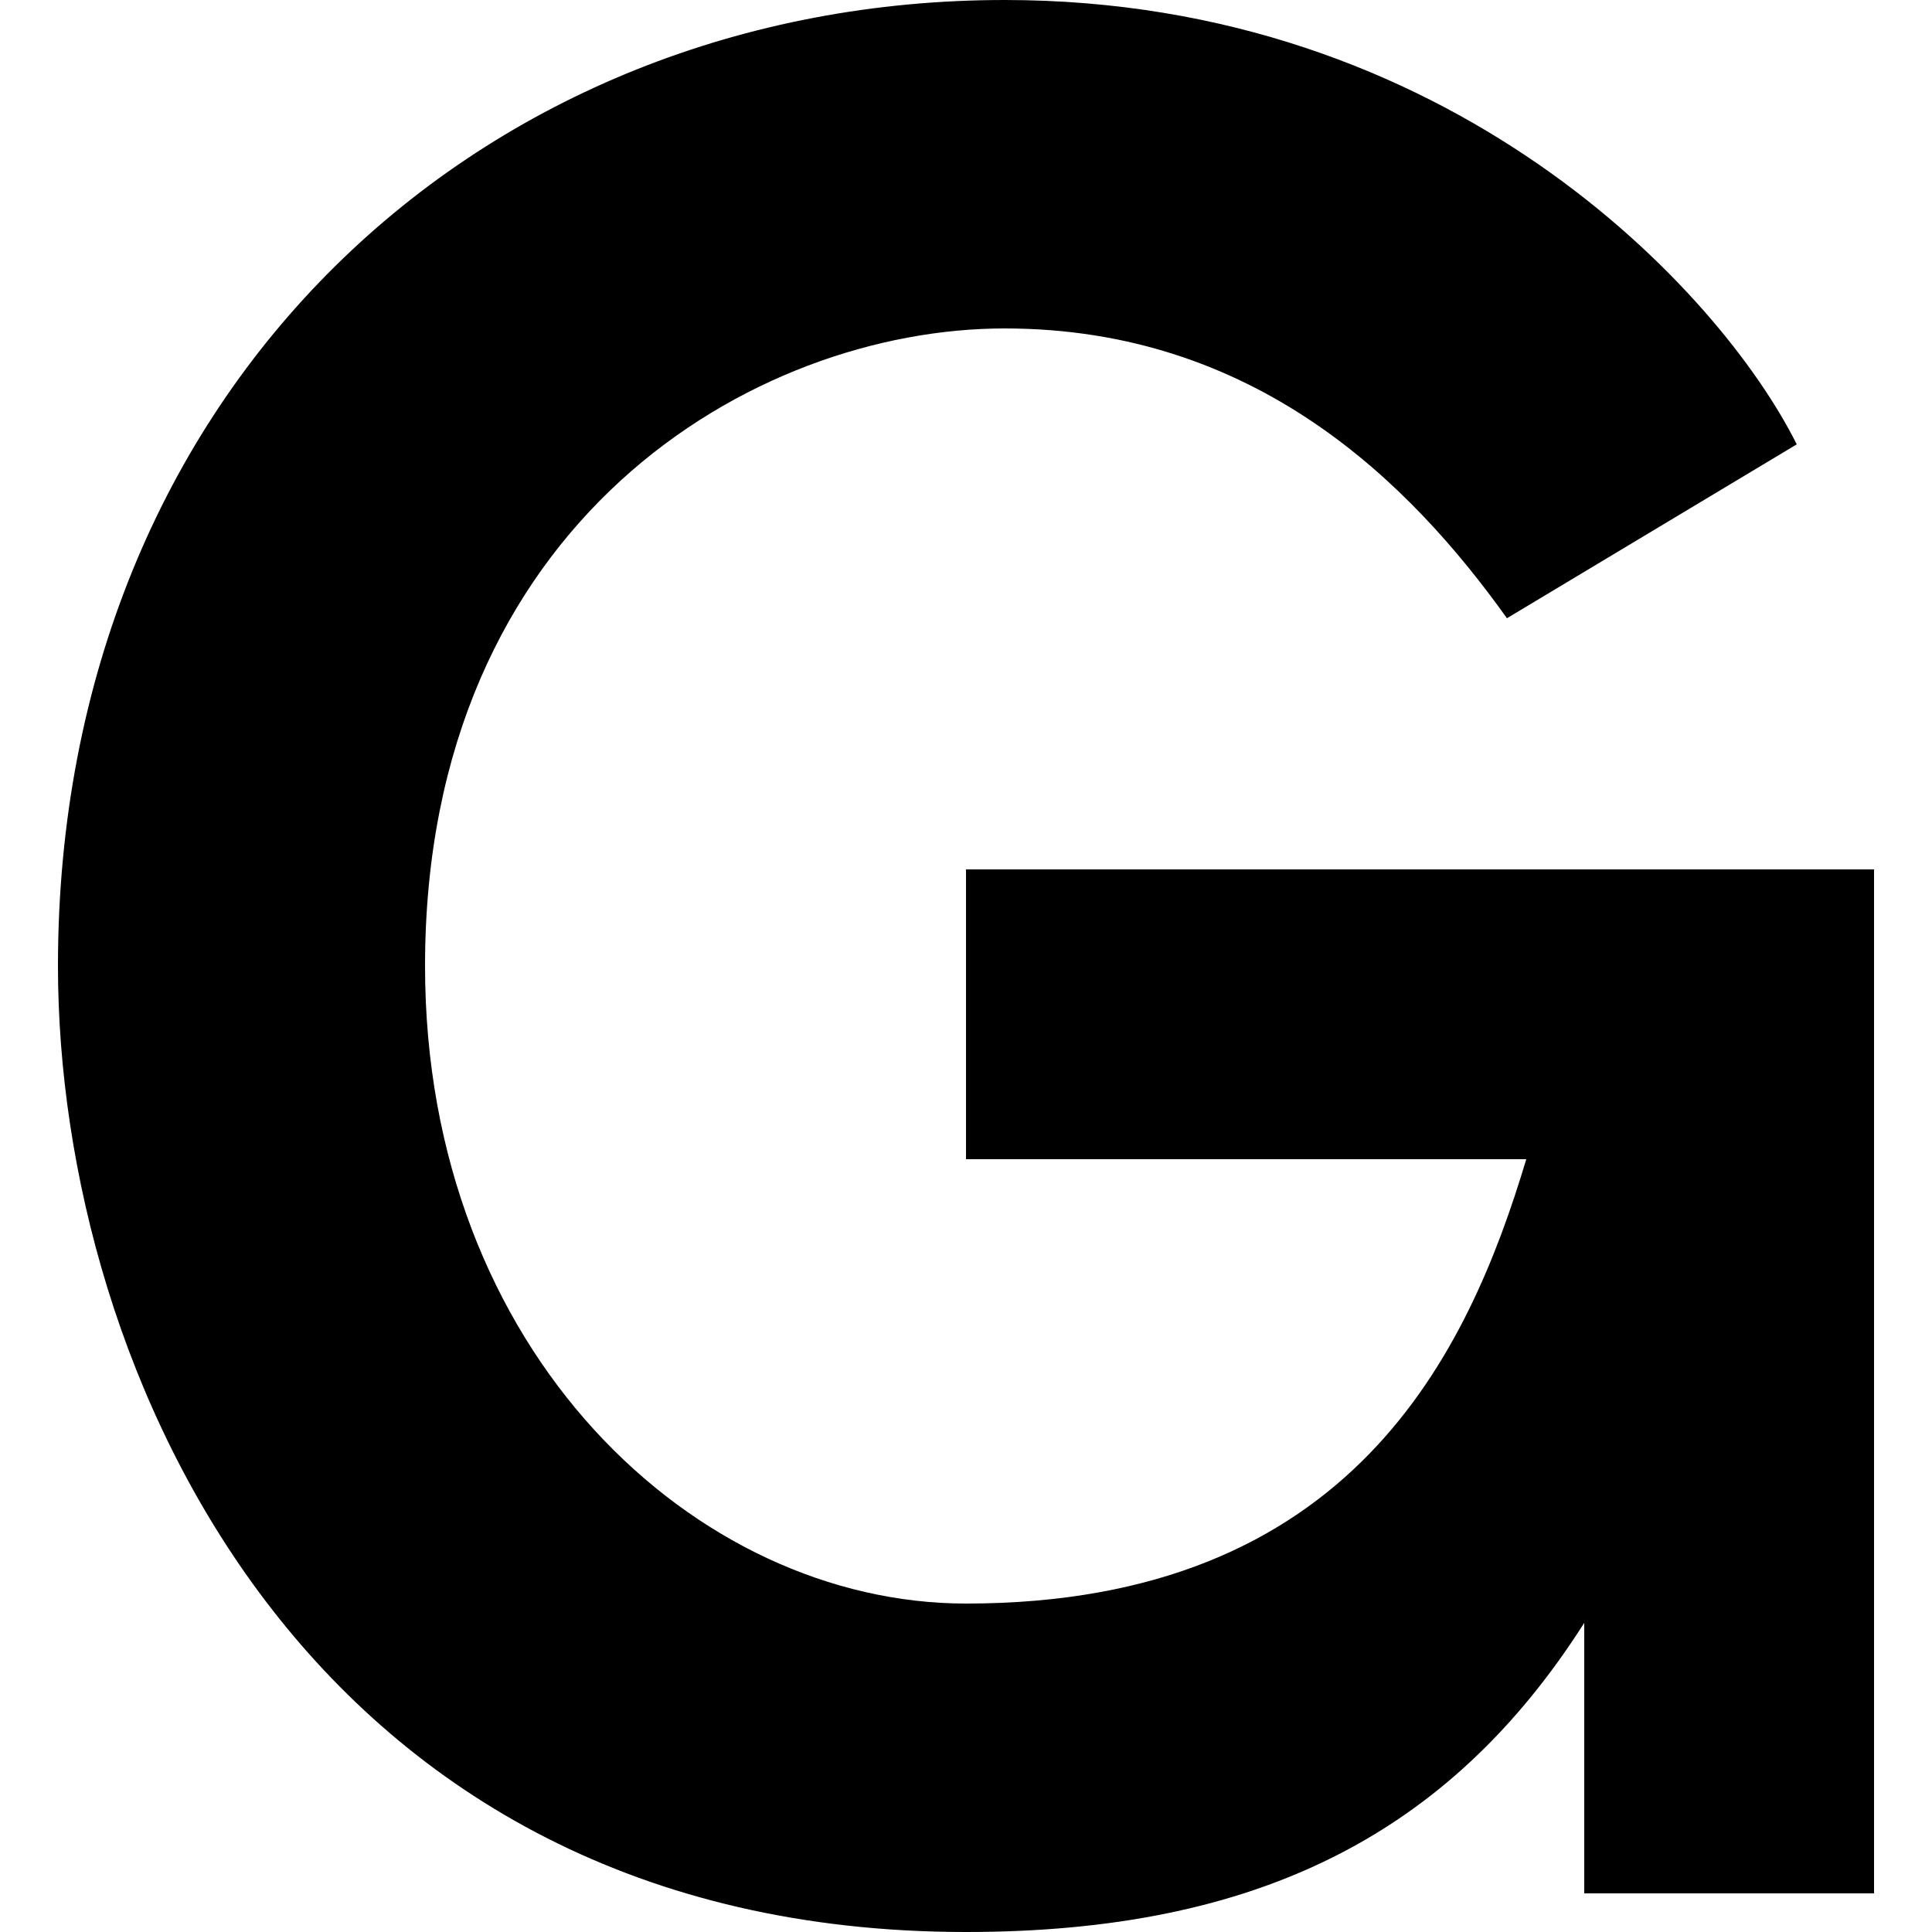 <?xml version="1.0" encoding="UTF-8" standalone="no"?>
<svg
   width="10mm"
   height="10mm"
   viewBox="-5 -5 10 10"
   version="1.1"
   xmlns="http://www.w3.org/2000/svg">
  <path
     style="fill:#000000;stroke:none;"
     d="M 0,-0.5 L 4.7,-0.5 L 4.7,4.8 L 3.2,4.8 L 3.2,3.4 C 2.5,4.5 1.5,5 0,5 C -3.4,5 -4.7,2.1 -4.7,0 C -4.7,-3 -2.5,-5 0.2,-5 C 2.5,-5 3.9,-3.5 4.3,-2.7 L 2.8,-1.8 C 2.3,-2.5 1.5,-3.3 0.2,-3.3 C -1.1,-3.3 -2.8,-2.3 -2.8,0 C -2.8,2 -1.4,3.3 0,3.3 C 2,3.3 2.6,2 2.9,1 L 0,1 Z" />
</svg>
